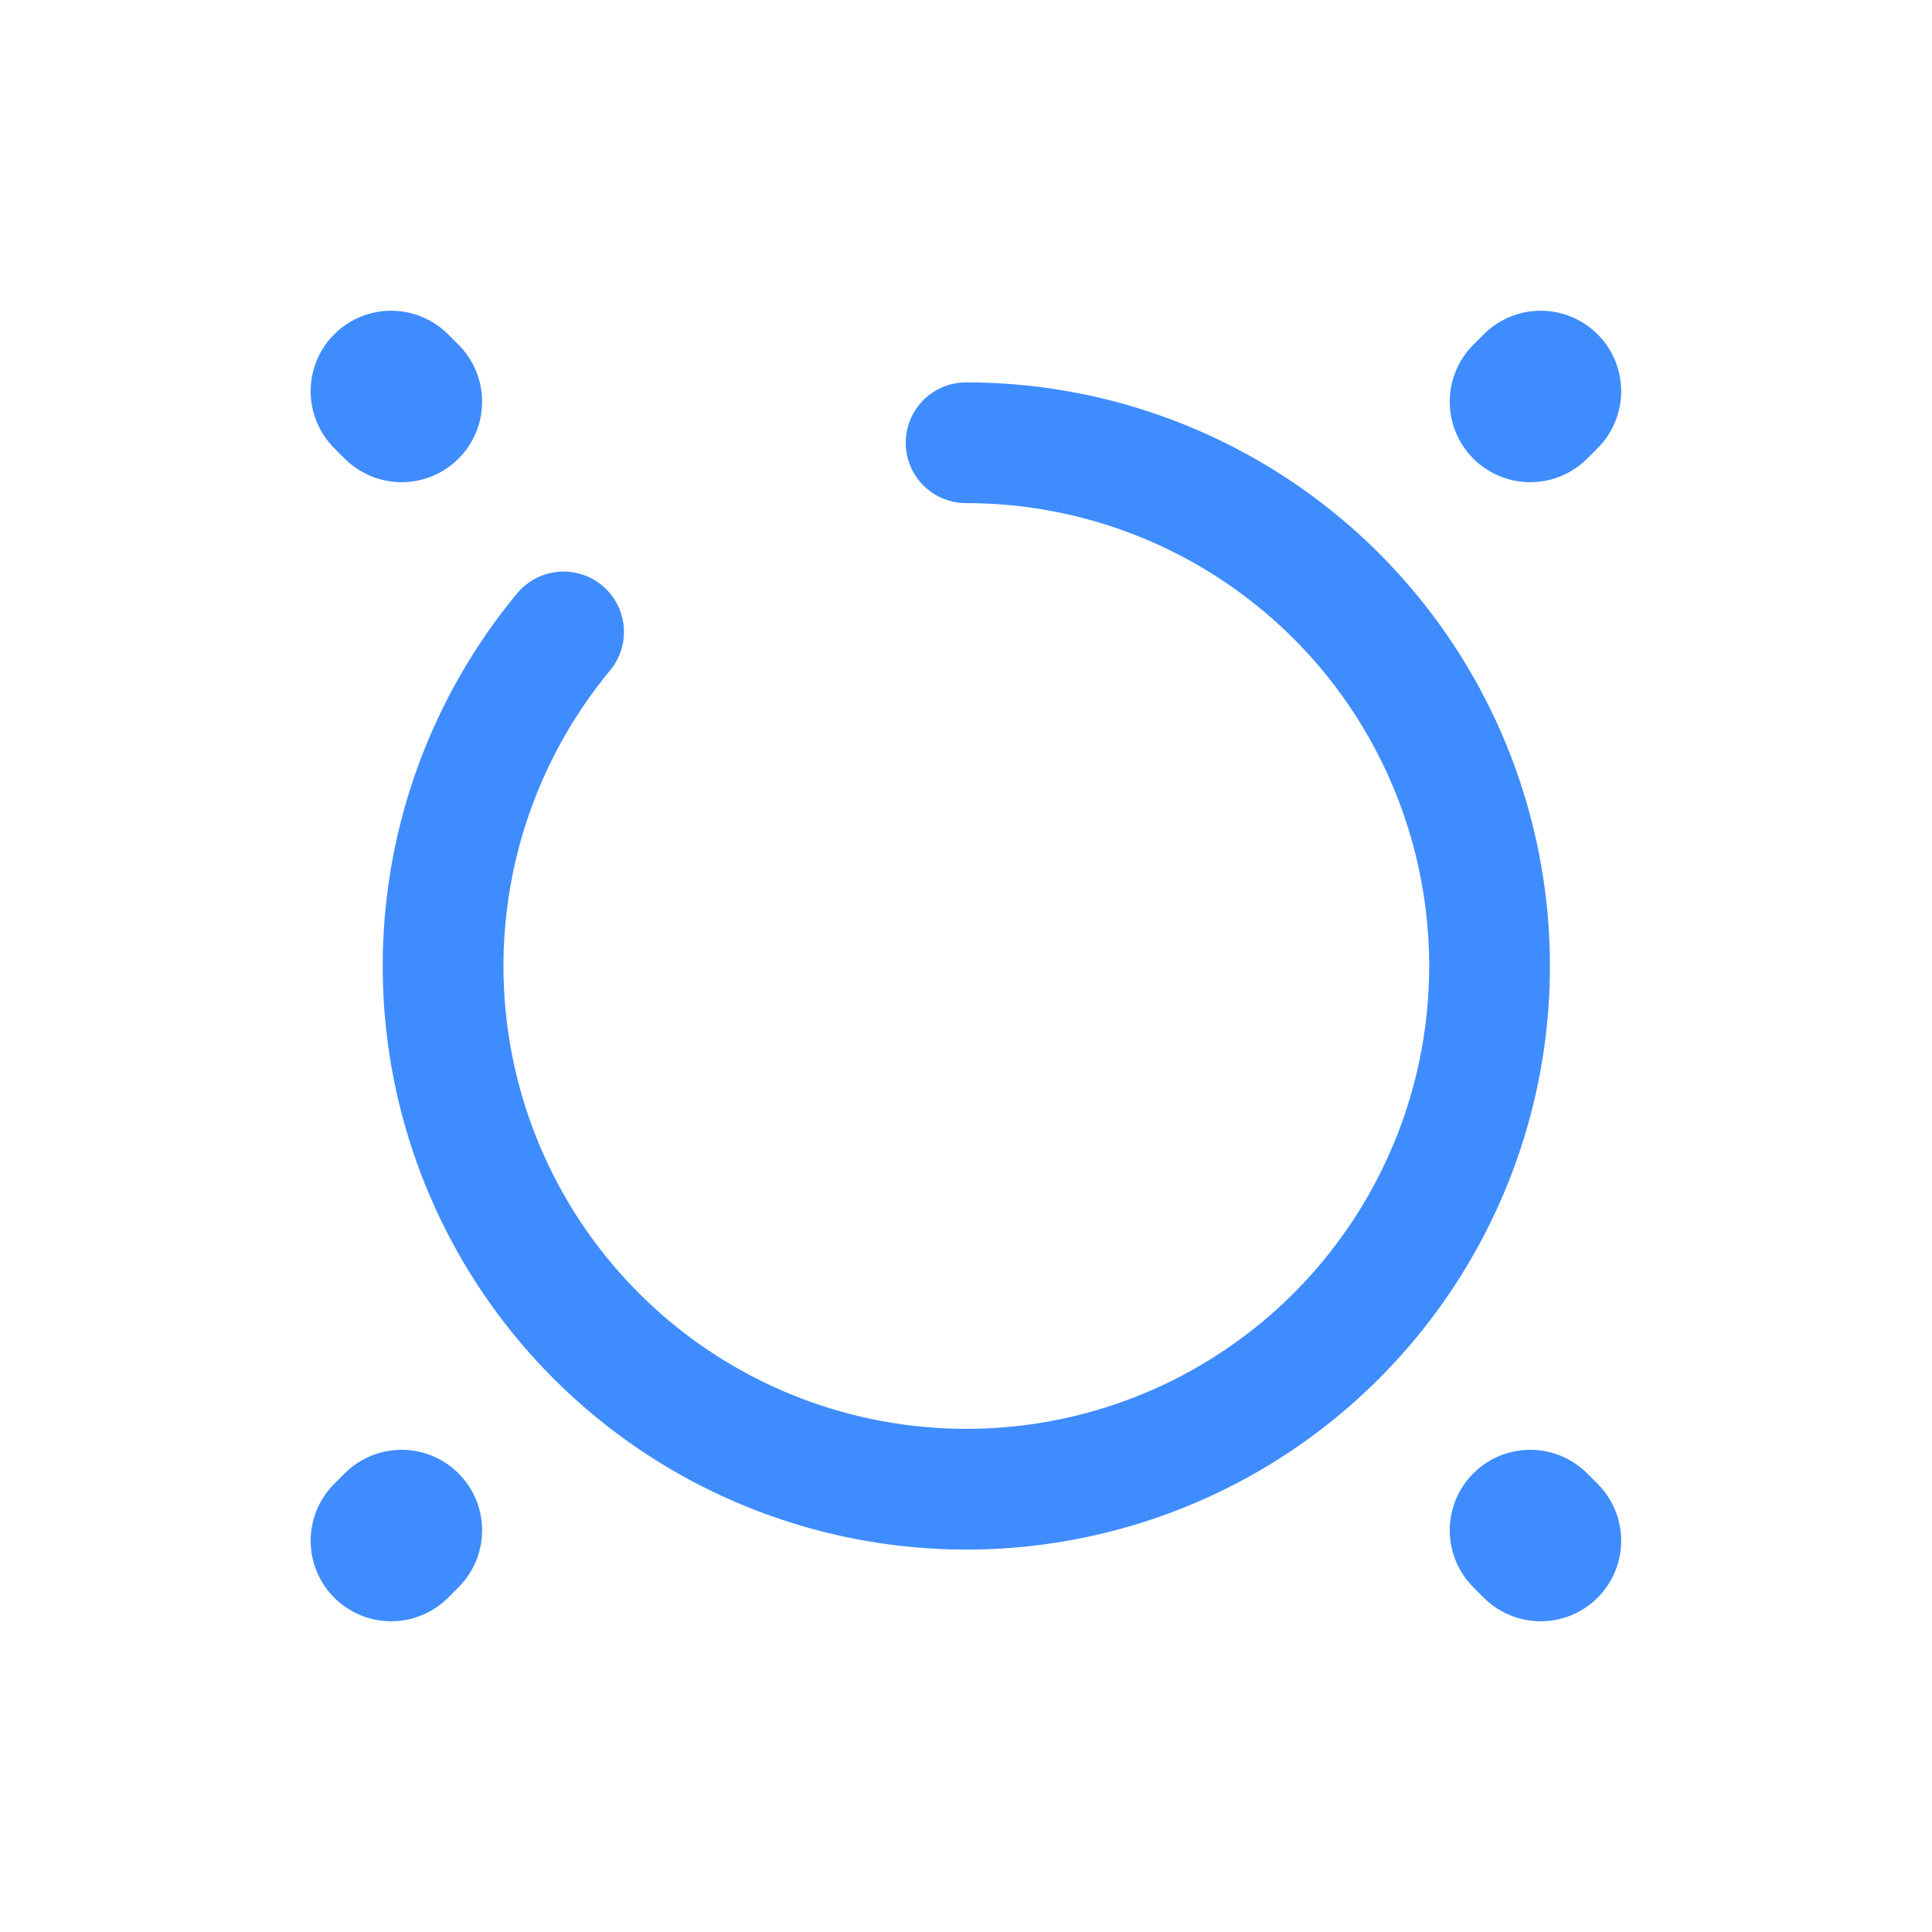<svg width="24" height="24" viewBox="0 0 24 24" fill="none" xmlns="http://www.w3.org/2000/svg">
<path d="M7.001 7.85C6.058 8.988 5.53 10.413 5.505 11.891C5.48 13.368 5.959 14.811 6.864 15.979C7.769 17.148 9.045 17.973 10.482 18.319C11.919 18.665 13.431 18.511 14.769 17.883C16.106 17.254 17.19 16.188 17.84 14.861C18.491 13.534 18.67 12.025 18.347 10.582C18.025 9.14 17.221 7.85 16.067 6.926C14.913 6.002 13.479 5.499 12.001 5.5" stroke="#3F8CFF" stroke-width="1.5" stroke-linecap="round" stroke-linejoin="round"/>
<path d="M19.009 4.99L19.139 4.86M4.859 19.14L4.989 19.01M4.989 4.99L4.859 4.86M19.139 19.14L19.009 19.01" stroke="#3F8CFF" stroke-width="2" stroke-linecap="round" stroke-linejoin="round"/>
</svg>
